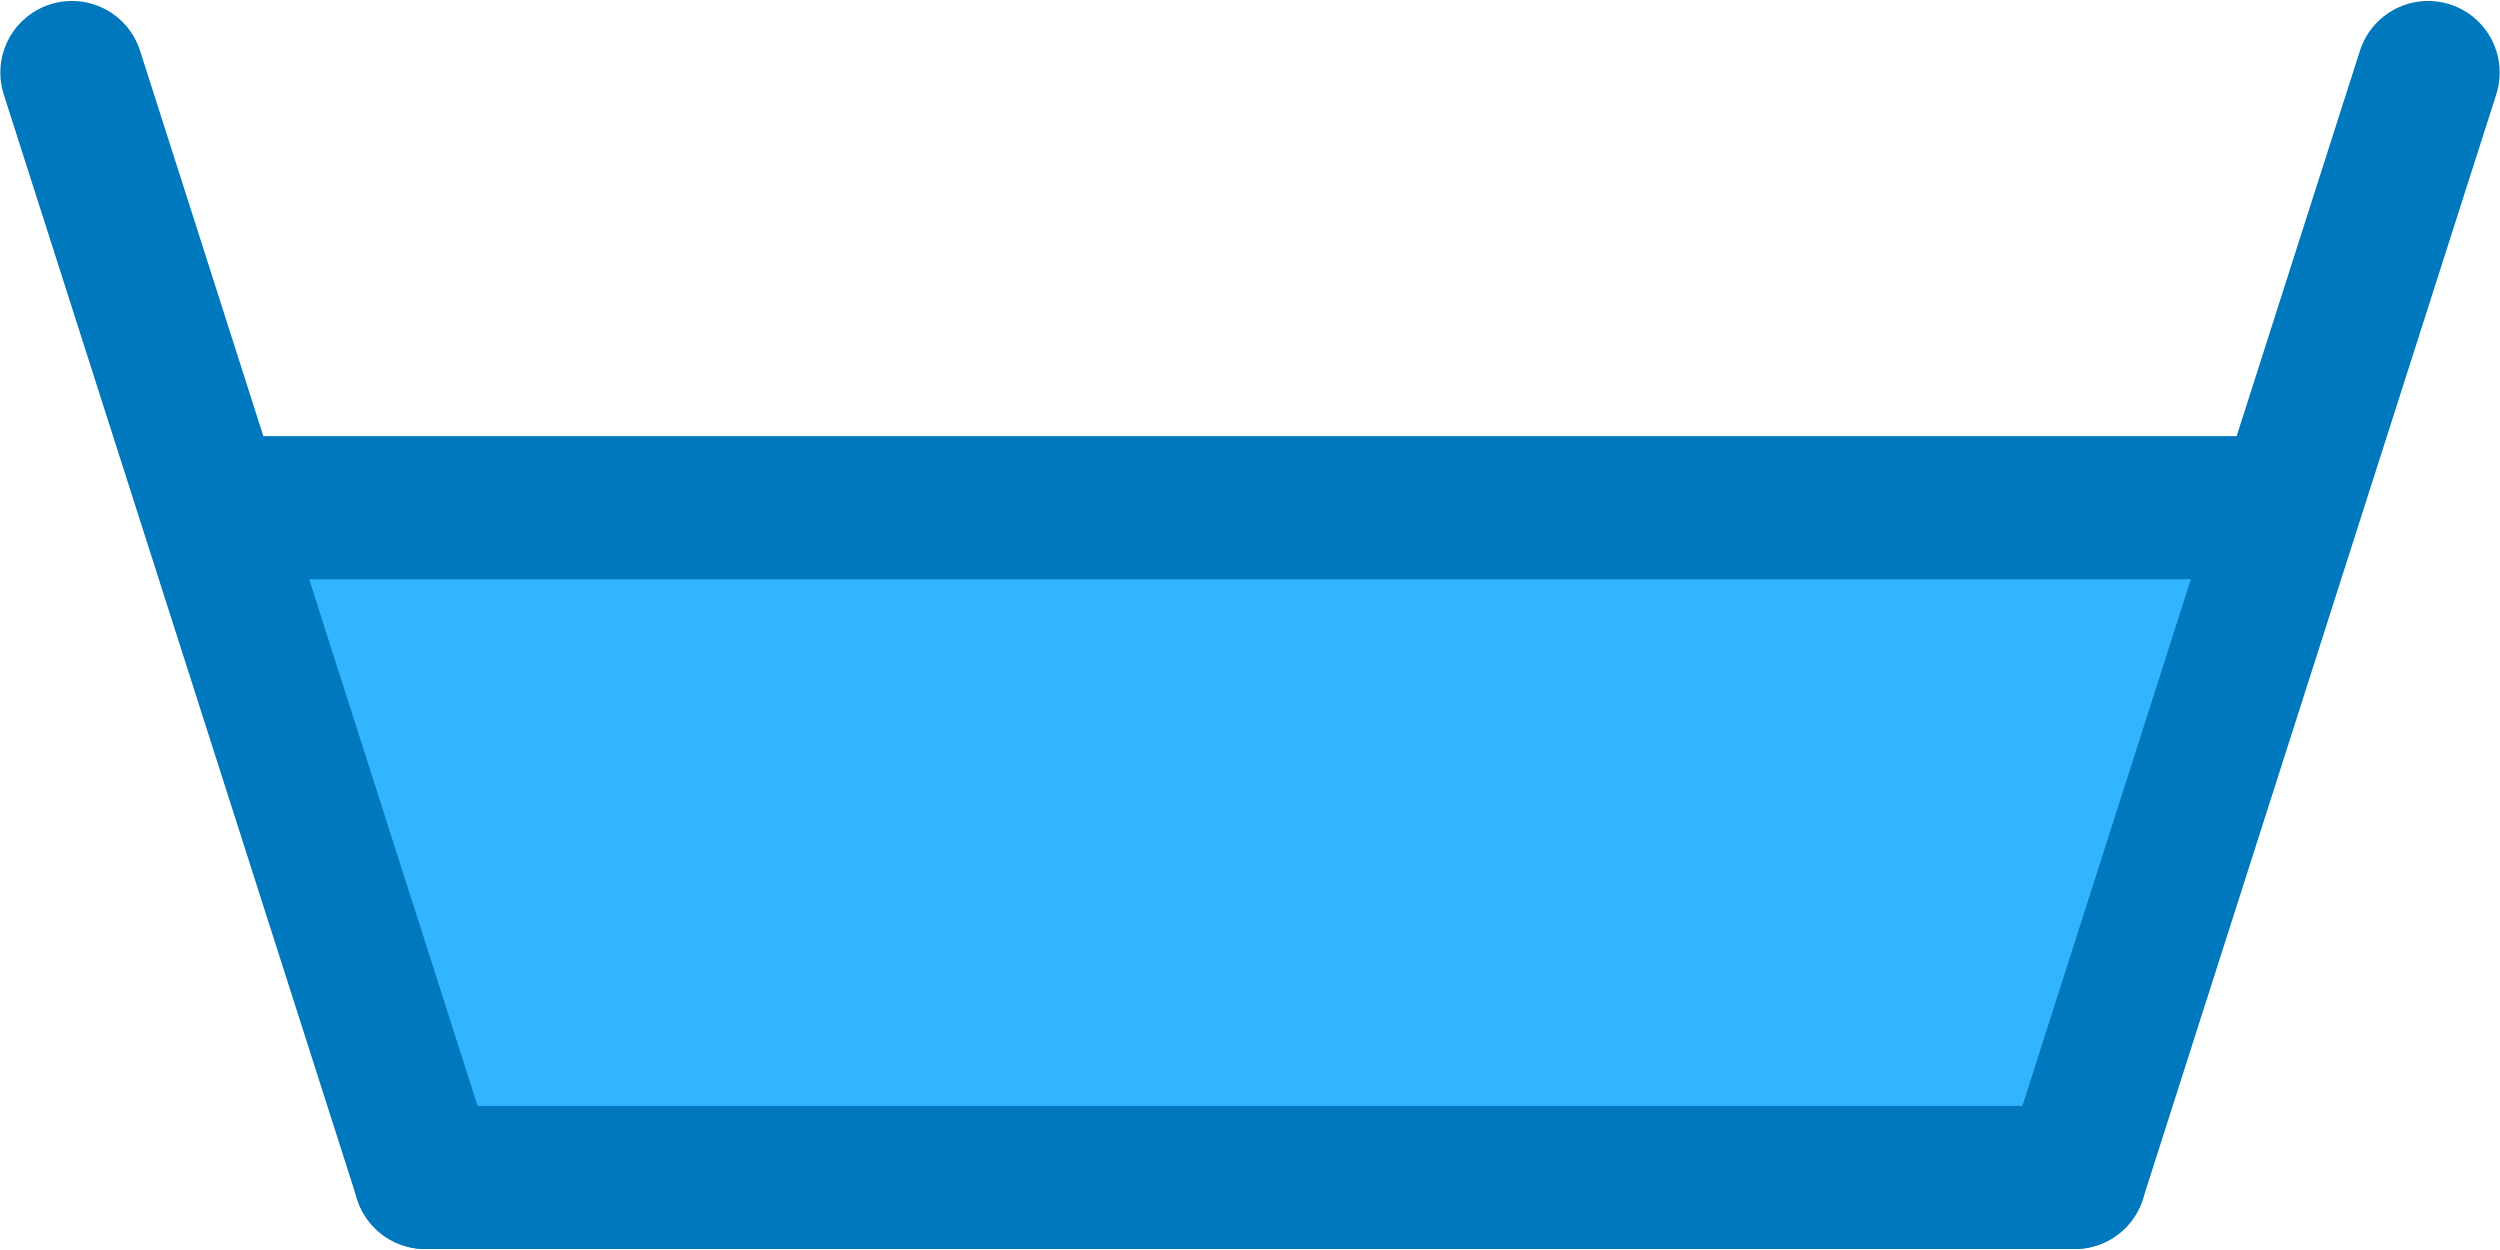<?xml version="1.0" encoding="UTF-8" standalone="no"?>
<!-- Created with Inkscape (http://www.inkscape.org/) -->

<svg
   xmlns:dc="http://purl.org/dc/elements/1.1/"
   xmlns:cc="http://creativecommons.org/ns#"
   xmlns:rdf="http://www.w3.org/1999/02/22-rdf-syntax-ns#"
   xmlns:svg="http://www.w3.org/2000/svg"
   xmlns="http://www.w3.org/2000/svg"
   xmlns:sodipodi="http://sodipodi.sourceforge.net/DTD/sodipodi-0.dtd"
   xmlns:inkscape="http://www.inkscape.org/namespaces/inkscape"
   width="50"
   height="25"
   viewBox="0 0 50 25"
   id="svg4870"
   version="1.1"
   inkscape:version="0.91 r13725"
   sodipodi:docname="reservoir.svg"
   inkscape:export-filename="Q:\800_SDIS\804_MODELE_DONNEES_SDIS\GitHub\data-model-sdis\symbols\png\reservoir.png"
   inkscape:export-xdpi="90"
   inkscape:export-ydpi="90">
  <defs
     id="defs4872" />
  <sodipodi:namedview
     id="base"
     pagecolor="#ffffff"
     bordercolor="#666666"
     borderopacity="1.0"
     inkscape:pageopacity="0.0"
     inkscape:pageshadow="2"
     inkscape:zoom="15.839192"
     inkscape:cx="17.196924"
     inkscape:cy="22.908519"
     inkscape:document-units="px"
     inkscape:current-layer="layer1"
     showgrid="true"
     fit-margin-top="0"
     fit-margin-left="0"
     fit-margin-right="0"
     fit-margin-bottom="0"
     inkscape:window-width="1835"
     inkscape:window-height="1058"
     inkscape:window-x="77"
     inkscape:window-y="-8"
     inkscape:window-maximized="1"
     units="px"
     showguides="true">
    <inkscape:grid
       type="xygrid"
       id="grid4696"
       originx="-3.141203e-008"
       originy="5.8236707e-005" />
  </sodipodi:namedview>
  <g
     inkscape:label="Calque 1"
     inkscape:groupmode="layer"
     id="layer1"
     transform="translate(-3.8461093e-6,-1027.362)">
    <path
       style="fill:#32b4ff;fill-opacity:1;stroke:#ffffff;stroke-width:0;stroke-linecap:butt;stroke-linejoin:round;stroke-miterlimit:4;stroke-dasharray:none;stroke-opacity:1"
       d="m 8.149,1050.179 c -0.055,-0.18 -0.958,-3.006 -2.006,-6.282 -1.048,-3.275 -1.892,-5.969 -1.874,-5.986 0.017,-0.017 9.362,-0.023 20.766,-0.015 l 20.734,0.015 -1.811,5.659 c -0.996,3.112 -1.902,5.946 -2.012,6.297 l -0.201,0.637 -16.748,0 -16.748,0 -0.1,-0.326 z"
       id="path4714"
       inkscape:connector-curvature="0" />
    <path
       style="fill:none;fill-rule:evenodd;stroke:#0078be;stroke-width:2.863;stroke-linecap:round;stroke-linejoin:miter;stroke-miterlimit:4;stroke-dasharray:none;stroke-opacity:1"
       d="m 1.438,1028.813 7.069,22.098"
       id="path4700"
       inkscape:connector-curvature="0" />
    <path
       style="fill:none;fill-rule:evenodd;stroke:#0078be;stroke-width:2.863;stroke-linecap:round;stroke-linejoin:miter;stroke-miterlimit:4;stroke-dasharray:none;stroke-opacity:1"
       d="m 48.562,1028.813 -7.069,22.098"
       id="path4702"
       inkscape:connector-curvature="0" />
    <path
       style="fill:none;fill-rule:evenodd;stroke:#0078be;stroke-width:2.863;stroke-linecap:round;stroke-linejoin:miter;stroke-miterlimit:4;stroke-dasharray:none;stroke-opacity:1"
       d="m 8.506,1050.911 32.987,0"
       id="path4704"
       inkscape:connector-curvature="0" />
    <path
       style="fill:none;fill-rule:evenodd;stroke:#0078be;stroke-width:2.863;stroke-linecap:butt;stroke-linejoin:miter;stroke-miterlimit:4;stroke-dasharray:none;stroke-opacity:1"
       d="m 4.284,1037.516 41.493,0"
       id="path4706"
       inkscape:connector-curvature="0" />
  </g>
</svg>
